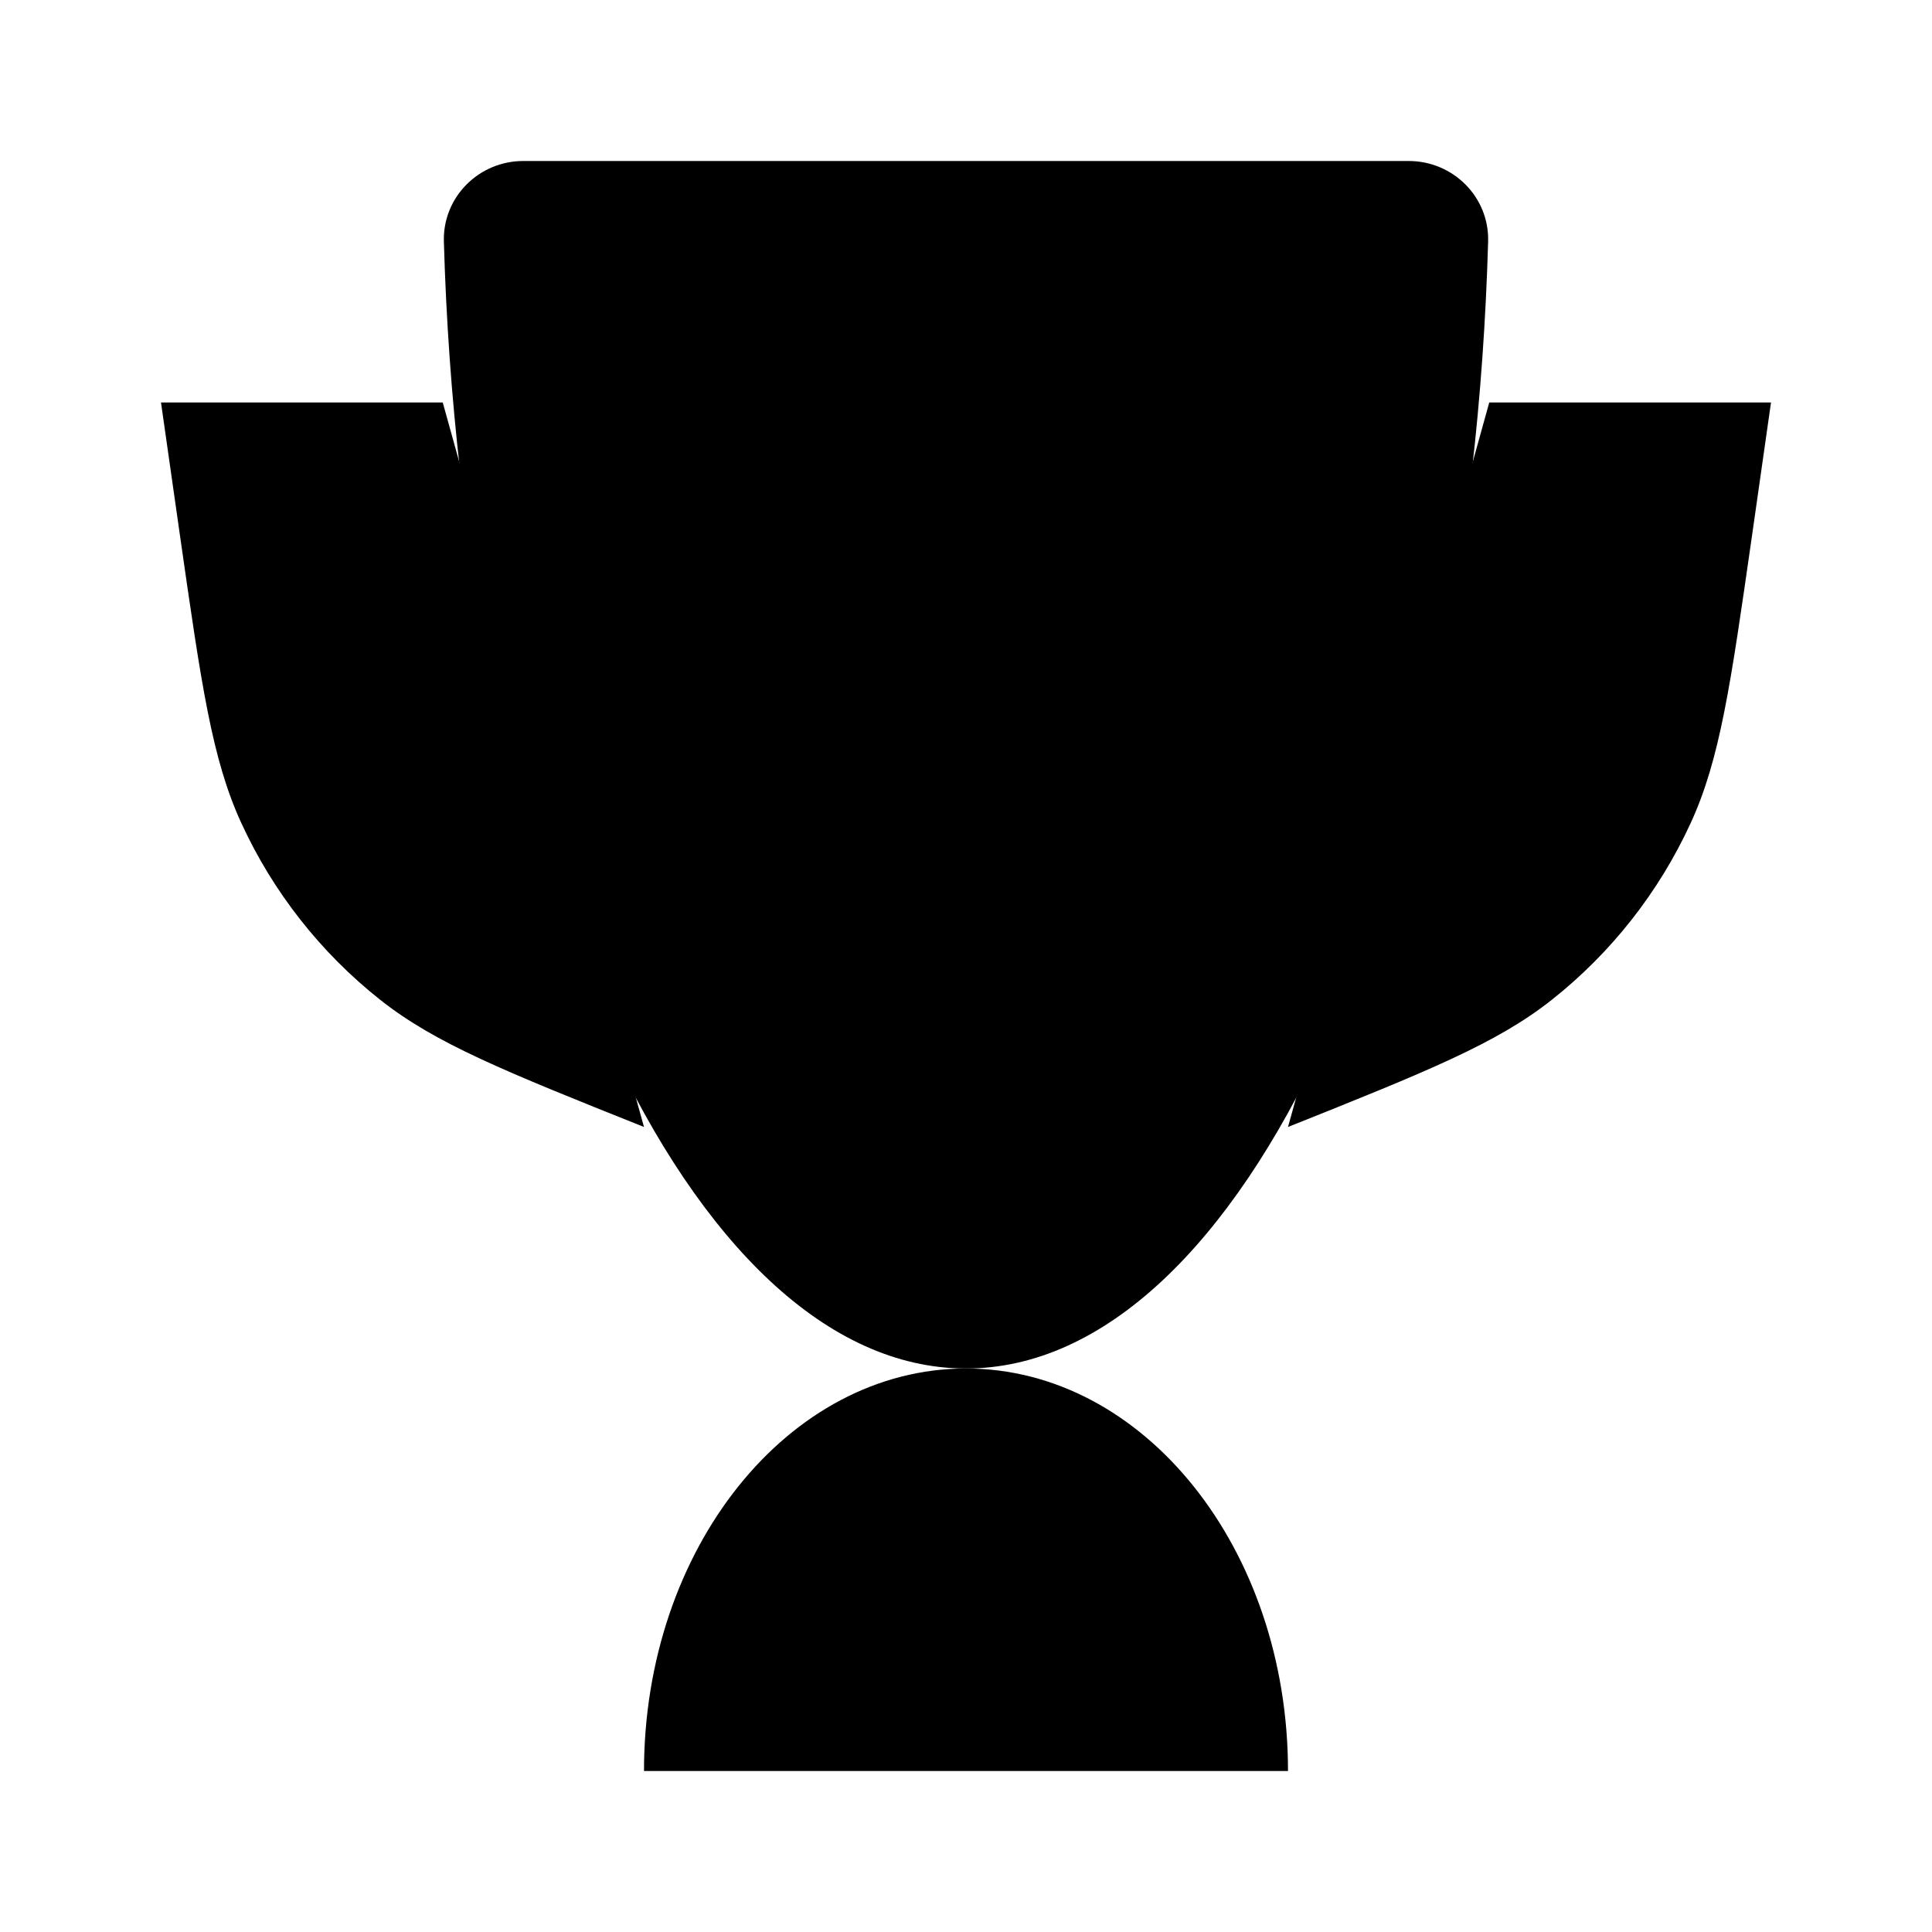 <svg viewBox="0 0 24 24" xmlns="http://www.w3.org/2000/svg"><path d="M12 17C9.791 17 8 19.239 8 22H16C16 19.239 14.209 17 12 17Z"/><path d="M18.5 5H22L21.762 6.669C21.498 8.511 21.367 9.432 21.001 10.227C20.607 11.083 20.016 11.835 19.277 12.42C18.591 12.963 17.728 13.309 16 14"/><path d="M5.5 5H2L2.238 6.669C2.502 8.511 2.633 9.432 2.999 10.227C3.393 11.083 3.984 11.835 4.723 12.42C5.409 12.963 6.272 13.309 8 14"/><path d="M12 17C8.556 17 5.737 10.819 5.514 3.001C5.498 2.449 5.948 2 6.5 2H17.5C18.052 2 18.502 2.449 18.486 3.001C18.263 10.819 15.444 17 12 17Z"/></svg>